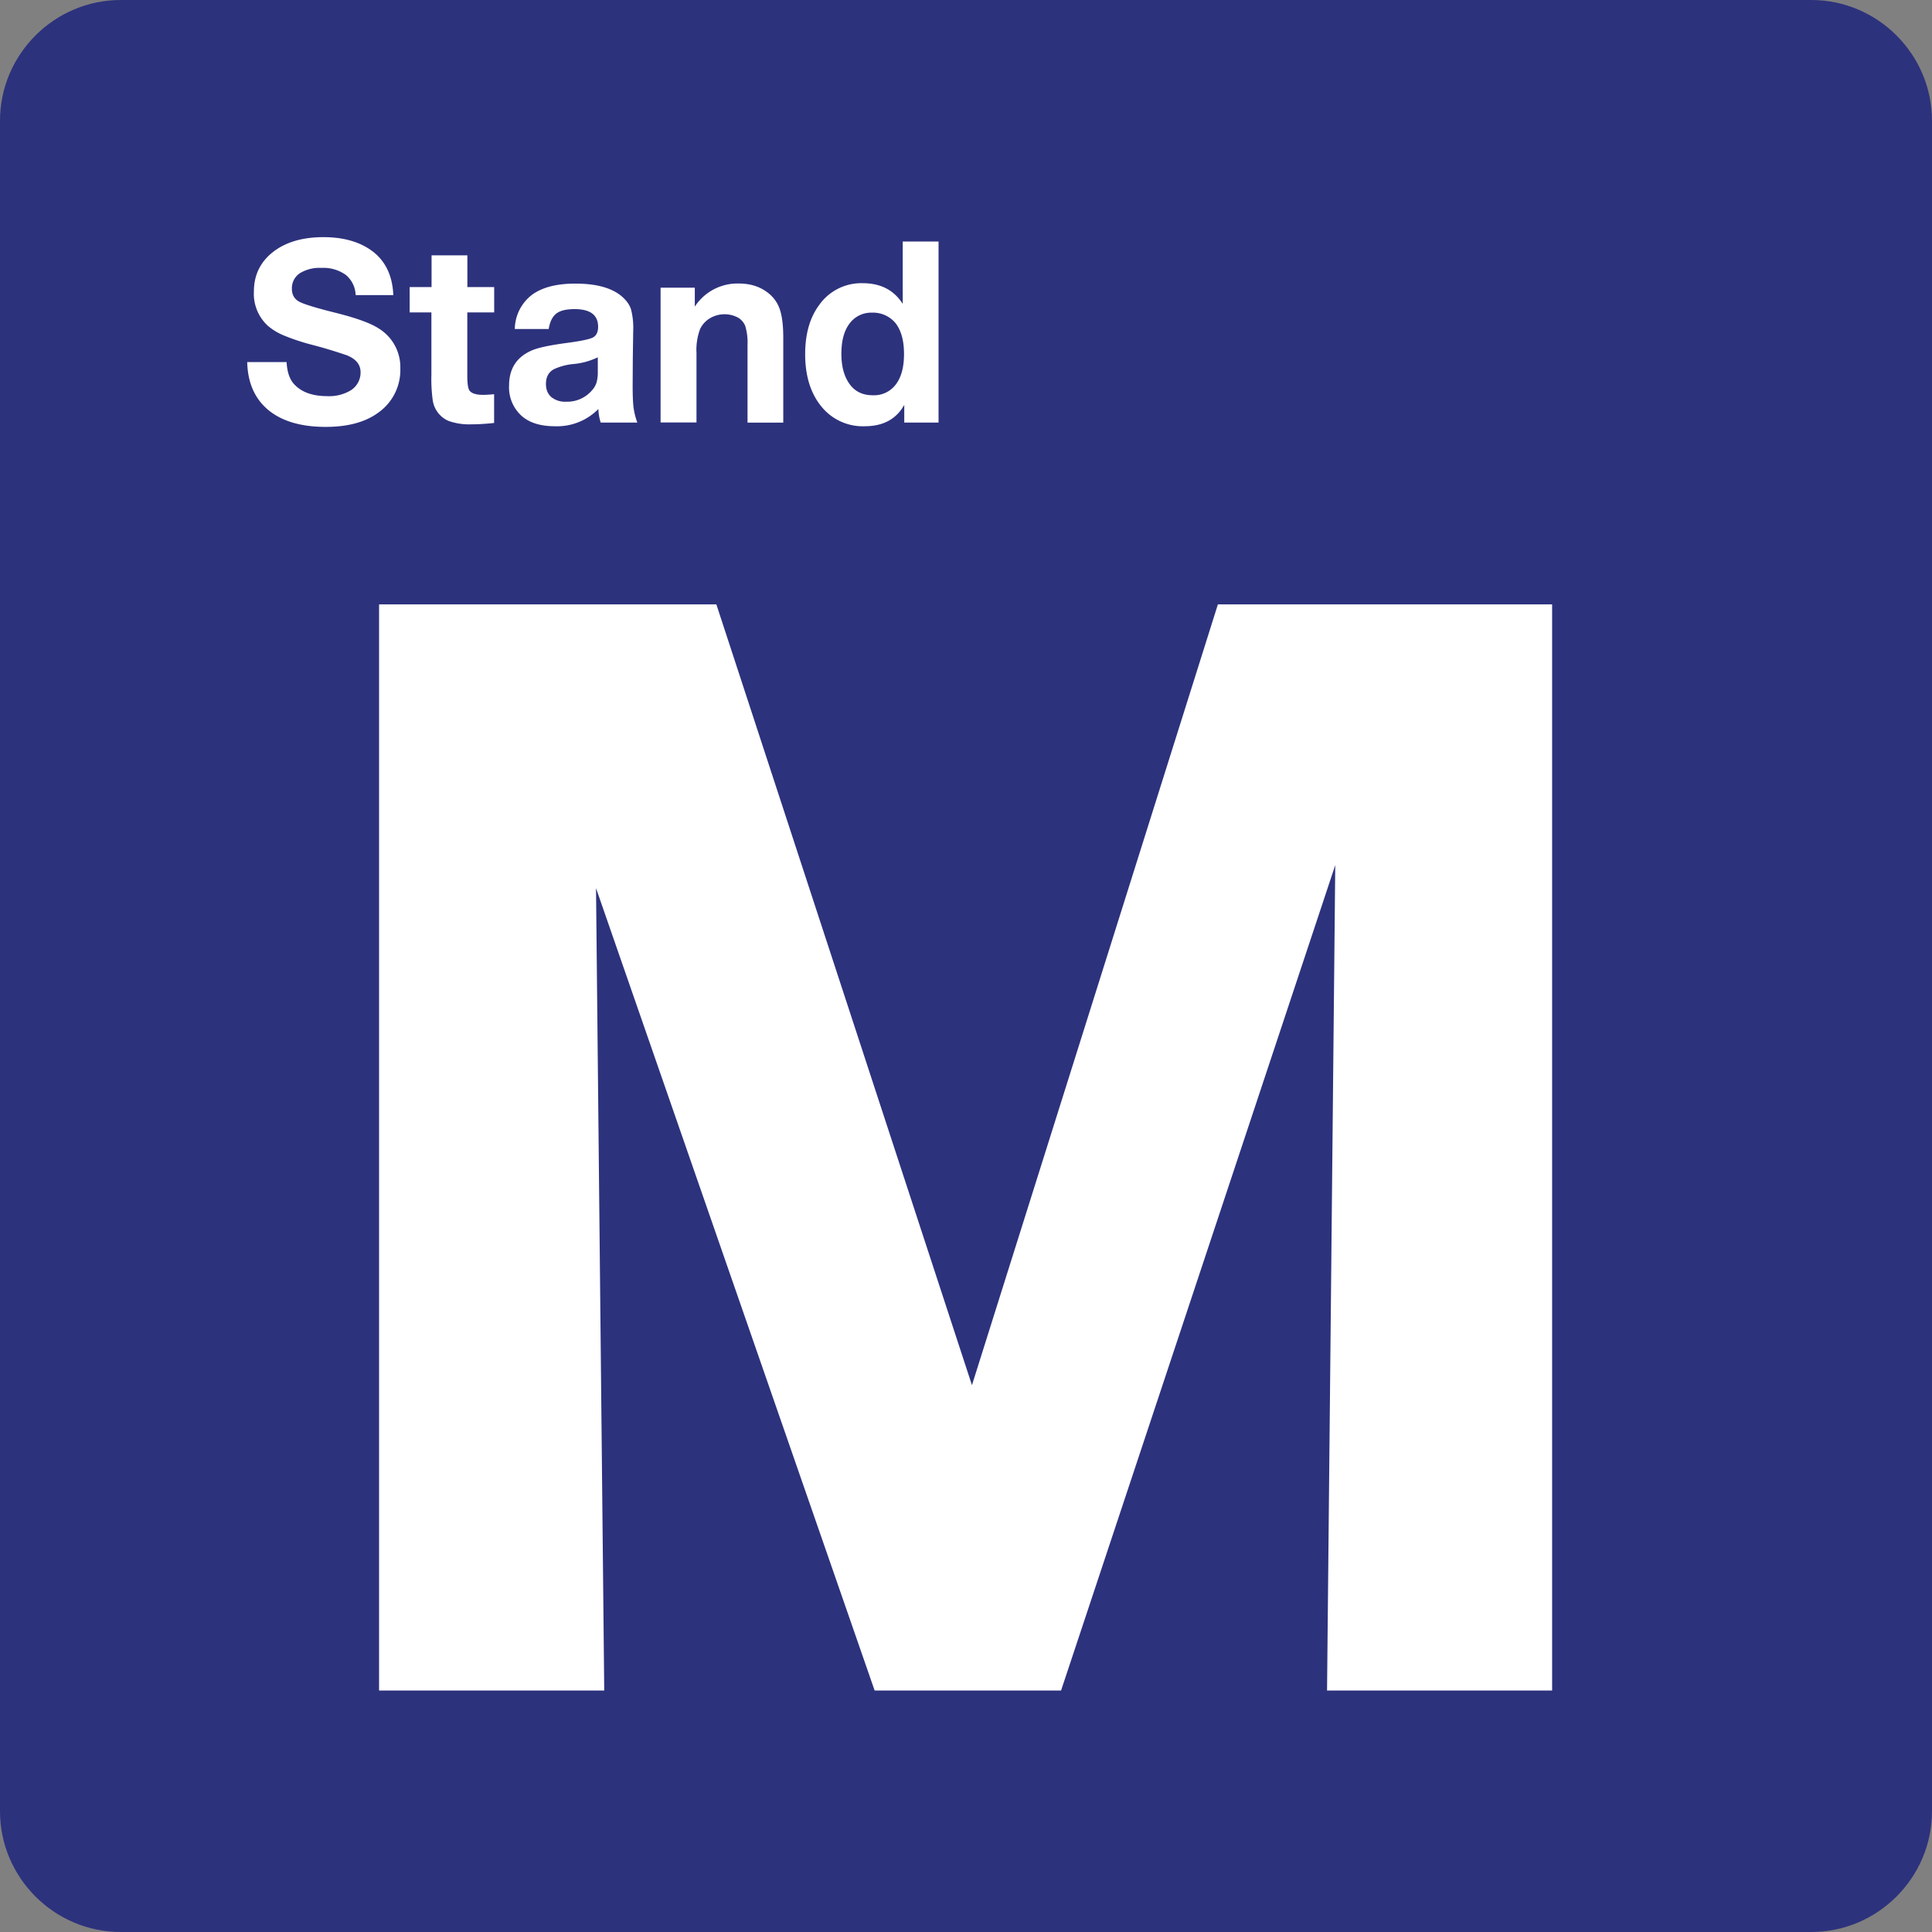 <svg class="color-immutable" width="24" height="24" viewBox="0 0 24 24" fill="none" xmlns="http://www.w3.org/2000/svg"><rect x="0" y="0" width="24" height="24" fill="#808080" stroke="none"/><g clip-path="url(#a)"><path d="M0 22.5v-21C0 .675.675 0 1.5 0h21c.825 0 1.5.675 1.5 1.5v21c0 .825-.675 1.5-1.5 1.5h-21C.675 24 0 23.325 0 22.5Z" fill="#2D327D"/><path d="M19.281 7.508V21h-2.796l.102-10.253L13.181 21h-2.316l-3.461-9.967L7.506 21H4.709V7.508h4.19l3.175 9.699 3.055-9.699h4.152ZM4.886 3.666h-.468a.34.34 0 0 0-.122-.251.48.48 0 0 0-.304-.087.464.464 0 0 0-.27.068.223.223 0 0 0-.096.192c0 .074.031.127.092.16.06.032.211.078.452.138.255.064.432.128.531.192a.564.564 0 0 1 .272.497.647.647 0 0 1-.274.551c-.16.118-.378.177-.653.177-.306 0-.543-.07-.712-.209-.169-.14-.257-.339-.263-.596h.489c.007.125.039.218.097.278.09.096.226.145.408.145a.52.52 0 0 0 .292-.072.26.26 0 0 0 .122-.226c0-.095-.058-.165-.172-.21a6.039 6.039 0 0 0-.443-.133 2.623 2.623 0 0 1-.341-.114.74.74 0 0 1-.197-.12.54.54 0 0 1-.172-.425c0-.216.09-.388.269-.514.153-.107.351-.161.595-.161.214 0 .394.043.538.128.209.122.318.319.33.592ZM6.139 3.566v.315h-.334v.789c0 .094.009.154.026.18.026.037.083.055.172.055.035 0 .08-.003.135-.008v.357c-.1.011-.193.017-.277.017a.762.762 0 0 1-.291-.043.332.332 0 0 1-.194-.252 1.954 1.954 0 0 1-.017-.325v-.77h-.27v-.315h.272v-.394h.445v.394h.333ZM7.917 5.249h-.455a.629.629 0 0 1-.029-.168.72.72 0 0 1-.54.214c-.172 0-.307-.04-.403-.12a.474.474 0 0 1-.166-.386c0-.21.095-.356.285-.437.077-.033.218-.063.425-.091.176-.023.287-.046.33-.068.043-.022.066-.067.066-.133 0-.147-.097-.22-.292-.22-.104 0-.179.018-.227.055-.048.037-.08.101-.095.192h-.421a.545.545 0 0 1 .21-.422c.127-.095.308-.142.543-.142.259 0 .451.053.575.158.058.05.096.102.115.159a.915.915 0 0 1 .028.268l-.005.338-.002.347c0 .122.004.211.011.268a.89.89 0 0 0 .047.188Zm-.49-.811a.875.875 0 0 1-.314.085.734.734 0 0 0-.231.063c-.067.036-.1.097-.1.183 0 .07.022.124.066.163a.27.27 0 0 0 .185.058.403.403 0 0 0 .318-.138.258.258 0 0 0 .059-.099.46.46 0 0 0 .016-.136v-.179h.001ZM8.631 3.574v.235a.633.633 0 0 1 .546-.287c.137 0 .254.035.349.105a.432.432 0 0 1 .159.21c.03.085.045.204.045.358V5.25h-.444v-.963a.722.722 0 0 0-.028-.237.21.21 0 0 0-.089-.104.356.356 0 0 0-.349.007.312.312 0 0 0-.123.134.738.738 0 0 0-.045.297v.864h-.446V3.574h.425ZM11.659 3v2.249h-.426v-.22c-.098.177-.262.266-.491.266a.66.66 0 0 1-.543-.251c-.131-.163-.197-.378-.197-.644 0-.251.058-.455.174-.611a.64.64 0 0 1 .541-.271c.223 0 .388.086.497.257V3h.445Zm-.826.884a.333.333 0 0 0-.275.129c-.071.09-.106.217-.106.381 0 .16.035.287.105.381.067.09.161.135.285.135a.338.338 0 0 0 .286-.134c.068-.089.102-.215.102-.377 0-.169-.036-.298-.108-.388a.362.362 0 0 0-.289-.127Z" fill="#fff"/></g><defs><clipPath id="a"><path fill="#fff" d="M0 0h24v24H0z"/></clipPath></defs></svg>